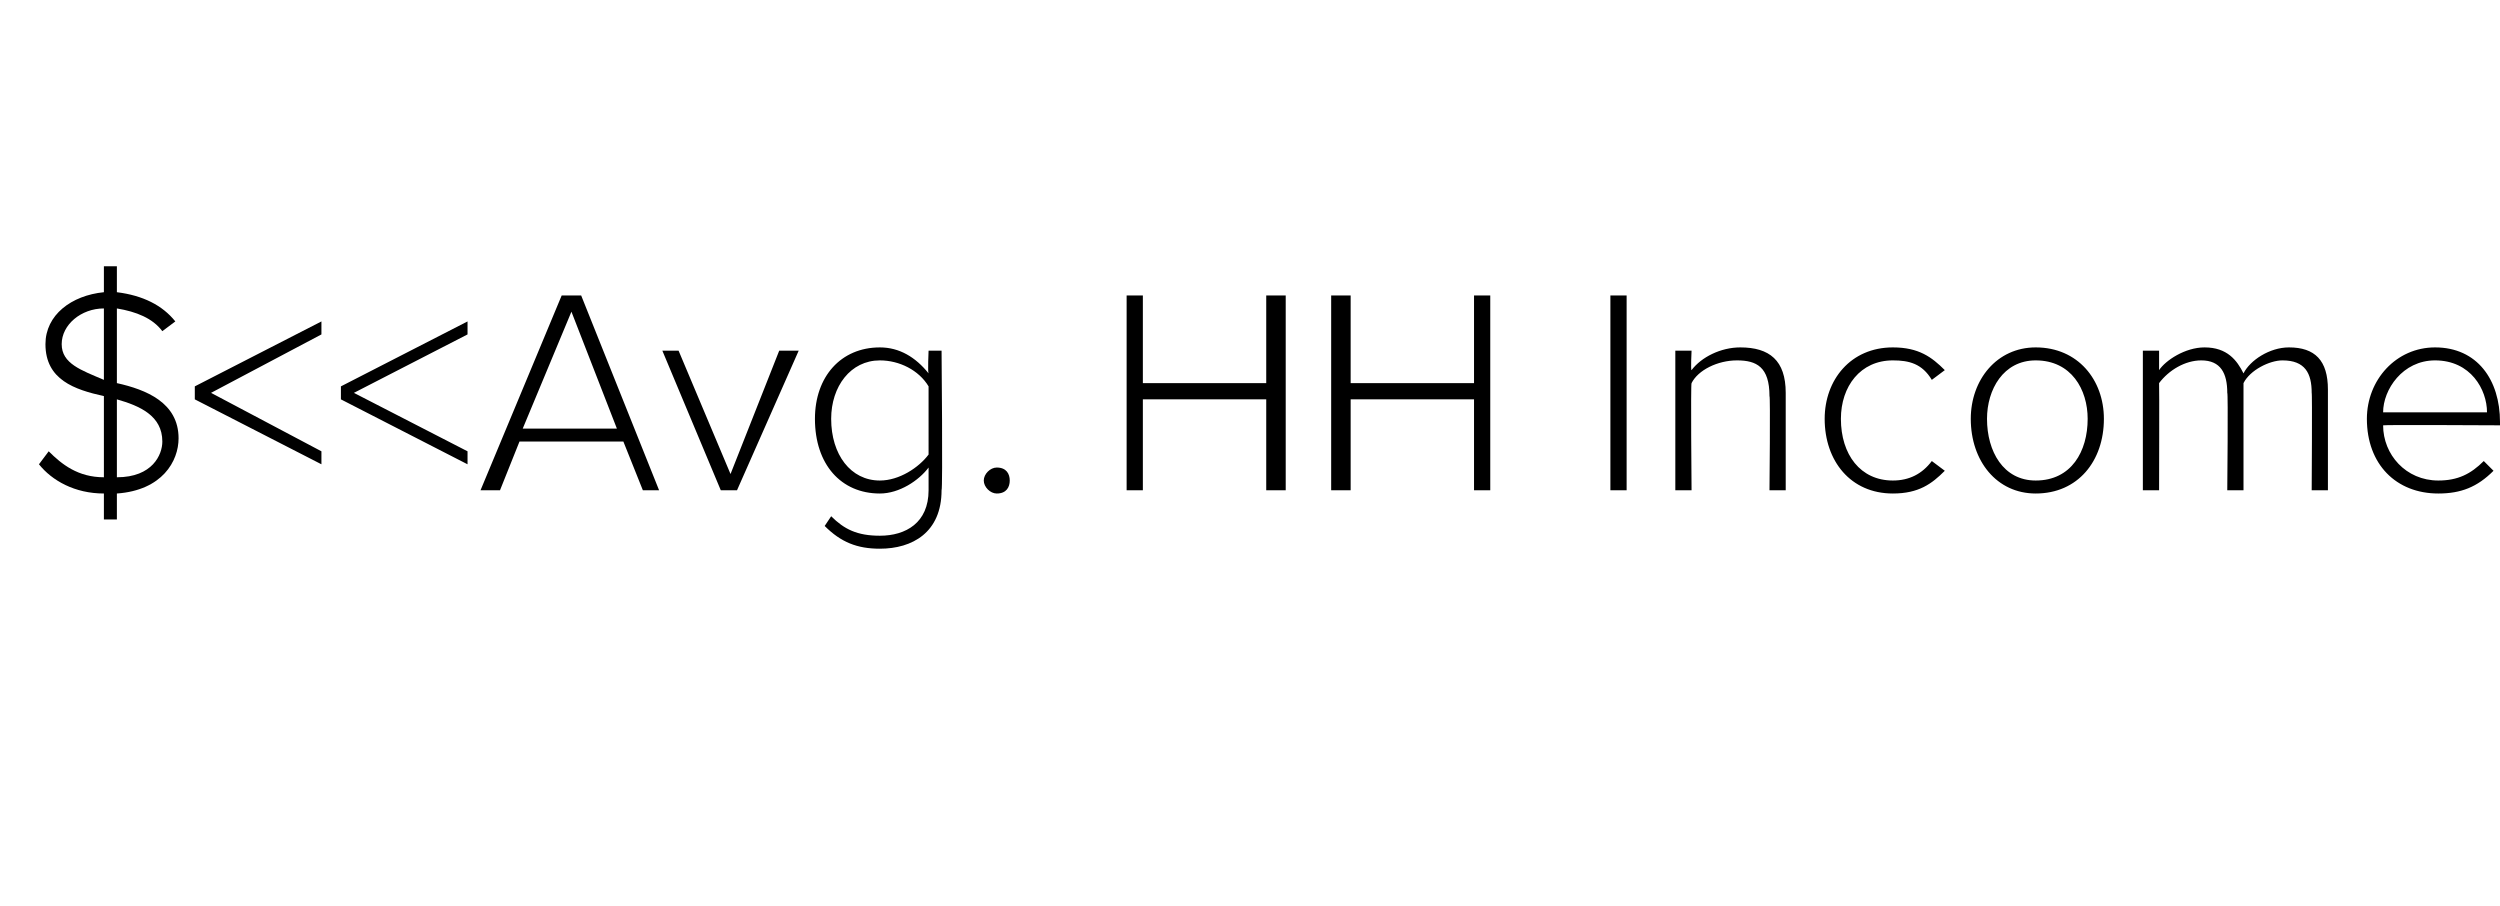 <?xml version="1.0" standalone="no"?><!DOCTYPE svg PUBLIC "-//W3C//DTD SVG 1.1//EN" "http://www.w3.org/Graphics/SVG/1.1/DTD/svg11.dtd"><svg xmlns="http://www.w3.org/2000/svg" xmlns:xlink="http://www.w3.org/1999/xlink" version="1.1" width="77px" height="27.9px" viewBox="0 -8 77 27.9" style="top:-8px"><desc/><defs/><g id="Polygon71533"><path d="m3.6 7.2v.8h-.4v-.8c-.9 0-1.6-.4-2-.9l.3-.4c.4.4.9.8 1.7.8V4.2c-.9-.2-1.8-.5-1.8-1.6c0-.9.8-1.5 1.8-1.6v-.8h.4v.8c.8.1 1.4.4 1.8.9l-.4.3c-.3-.4-.8-.6-1.4-.7v2.3c.9.2 1.9.6 1.9 1.7c0 .7-.5 1.6-1.9 1.7zm-.4-3.5V1.5c-.7 0-1.3.5-1.3 1.1c0 .6.6.8 1.3 1.1zM5 5.6c0-.8-.7-1.1-1.4-1.3v2.4C4.7 6.7 5 6 5 5.6z" stroke="none" fill="#000"/><a xlink:href="DBF_Avg.%20HH%20Income%20(1%20Mile)" xlink:show="new" xlink:title="&lt;&lt;Avg. HH Income (1 Mile)&gt;&gt;"><rect style="fill:transparent;" x="5" y="0" width="72" height="9"/></a></g><g id="Polygon71534"><path d="m6 3.9l3.9-2v.4L6.5 4.1l3.4 1.8v.4L6 4.3v-.4zm4.5 0l3.9-2v.4l-3.5 1.8l3.5 1.8v.4l-3.9-2v-.4zm8.7 1.7H16l-.6 1.5h-.6l2.5-6h.6l2.4 6h-.5l-.6-1.5zm-3.1-.4h2.9l-1.4-3.6l-1.5 3.6zm4.3-2.4h.5l1.6 3.8L24 2.8h.6l-1.9 4.3h-.5l-1.8-4.3zm5.2 5.1c.4.4.8.6 1.5.6c.8 0 1.5-.4 1.5-1.4v-.7c-.3.4-.9.8-1.5.8c-1.2 0-2-.9-2-2.3c0-1.3.8-2.2 2-2.2c.6 0 1.1.3 1.5.8c-.03-.04 0-.7 0-.7h.4s.04 4.26 0 4.3c0 1.3-.9 1.8-1.9 1.8c-.7 0-1.2-.2-1.7-.7l.2-.3zm3-4c-.3-.5-.9-.8-1.5-.8c-.9 0-1.5.8-1.5 1.8c0 1.1.6 1.9 1.5 1.9c.6 0 1.2-.4 1.5-.8V3.9zm2.1 2.5c.3 0 .4.2.4.4c0 .2-.1.4-.4.4c-.2 0-.4-.2-.4-.4c0-.2.2-.4.4-.4zM39 4.3h-3.8v2.8h-.5v-6h.5v2.7h3.8V1.1h.6v6h-.6V4.3zm6.4 0h-3.8v2.8h-.6v-6h.6v2.7h3.8V1.1h.5v6h-.5V4.3zm4.2-3.2h.5v6h-.5v-6zm4.9 3.1c0-.9-.4-1.1-1-1.1c-.6 0-1.2.3-1.4.7c-.03.02 0 3.3 0 3.3h-.5V2.8h.5s-.03.62 0 .6c.3-.4.9-.7 1.5-.7c.9 0 1.4.4 1.4 1.4v3h-.5s.03-2.92 0-2.9zm3.8-1.5c.8 0 1.2.3 1.6.7l-.4.3c-.3-.5-.7-.6-1.2-.6c-1 0-1.6.8-1.6 1.8c0 1.1.6 1.9 1.6 1.9c.5 0 .9-.2 1.2-.6l.4.3c-.4.4-.8.7-1.6.7c-1.3 0-2.1-1-2.1-2.3c0-1.2.8-2.2 2.1-2.2zm2.4 2.2c0-1.2.8-2.2 2-2.2c1.3 0 2.1 1 2.1 2.2c0 1.3-.8 2.3-2.1 2.3c-1.2 0-2-1-2-2.3zm3.6 0c0-.9-.5-1.8-1.6-1.8c-1 0-1.5.9-1.5 1.8c0 1 .5 1.9 1.5 1.9c1.1 0 1.6-.9 1.6-1.9zm6.9-.8c0-.6-.2-1-.9-1c-.4 0-1 .3-1.2.7v3.3h-.5s.03-3.03 0-3c0-.6-.2-1-.8-1c-.5 0-1 .3-1.3.7c.01.02 0 3.3 0 3.3h-.5V2.8h.5v.6c.2-.3.8-.7 1.4-.7c.7 0 1 .4 1.2.8c.2-.4.8-.8 1.4-.8c.8 0 1.2.4 1.2 1.3v3.1h-.5s.02-3.03 0-3zM75 2.7c1.3 0 2 1 2 2.3c.04-.04 0 .1 0 .1c0 0-3.6-.02-3.6 0c0 .9.7 1.7 1.7 1.7c.6 0 1-.2 1.4-.6l.3.3c-.5.5-1 .7-1.7.7c-1.3 0-2.2-.9-2.2-2.3c0-1.2.9-2.2 2.1-2.2zm-1.6 2h3.2c0-.7-.5-1.6-1.6-1.6c-1 0-1.6.9-1.6 1.6z" stroke="none" fill="#000"/></g></svg>